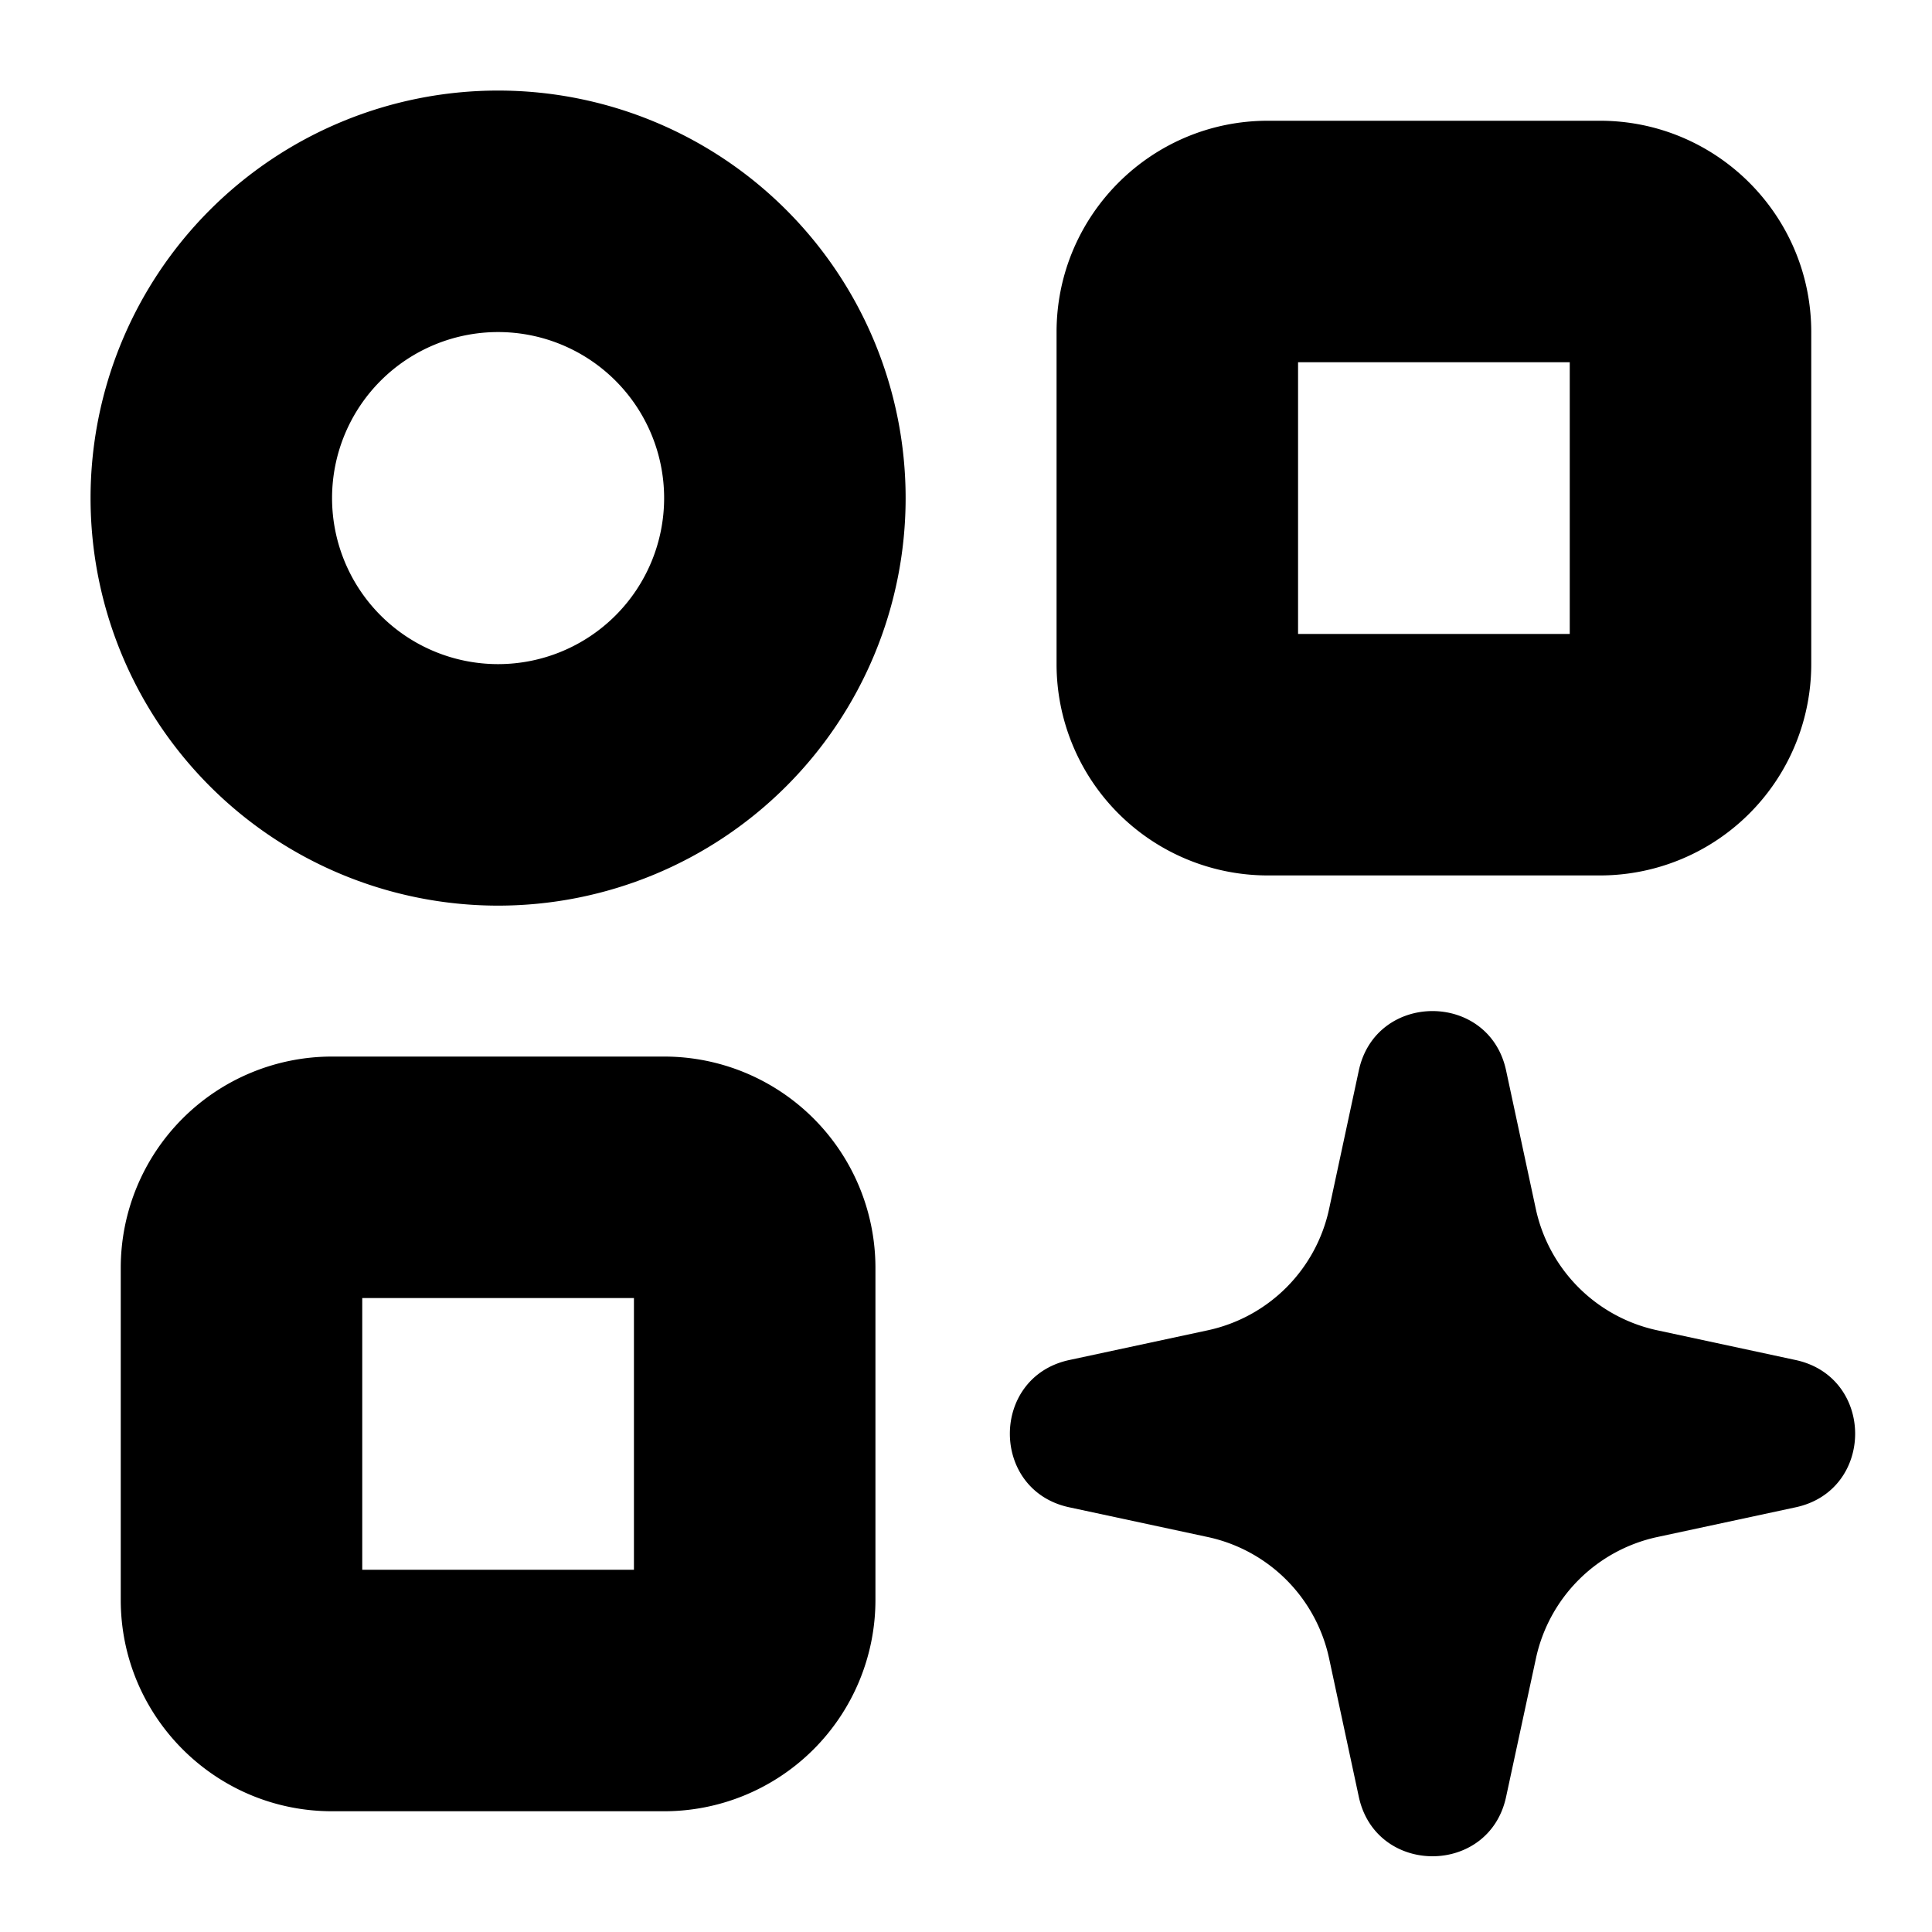 <svg viewBox="0 0 16 16" xmlns="http://www.w3.org/2000/svg">
  <path
    fill-rule="evenodd"
    clip-rule="evenodd"
    d="M2.75 4.125a1.375 1.375 0 1 1 2.75 0 1.375 1.375 0 0 1-2.75 0ZM4.125.75a3.375 3.375 0 1 0 0 6.75 3.375 3.375 0 0 0 0-6.75Zm4.625 2c0-.966.784-1.75 1.75-1.75h2.75c.966 0 1.75.784 1.75 1.75V5.5a1.75 1.75 0 0 1-1.75 1.75H10.5A1.75 1.75 0 0 1 8.75 5.5V2.75ZM13 3h-2.25v2.25H13V3Zm-1.993 7.012.246-1.146c.141-.657 1.08-.657 1.22 0l.246 1.146a1.31 1.31 0 0 0 1.006 1.005l1.145.246c.658.141.658 1.08 0 1.22l-1.145.246a1.31 1.31 0 0 0-1.005 1.005l-.247 1.146c-.14.657-1.079.657-1.22 0l-.246-1.146a1.309 1.309 0 0 0-1.005-1.005l-1.146-.246c-.657-.14-.657-1.079 0-1.22l1.146-.246a1.309 1.309 0 0 0 1.005-1.005ZM2.75 8.75A1.75 1.75 0 0 0 1 10.5v2.75c0 .966.784 1.75 1.75 1.75H5.5a1.75 1.75 0 0 0 1.75-1.75V10.5A1.75 1.75 0 0 0 5.5 8.75H2.75ZM3 13v-2.25h2.25V13H3Z"
  />
</svg>
